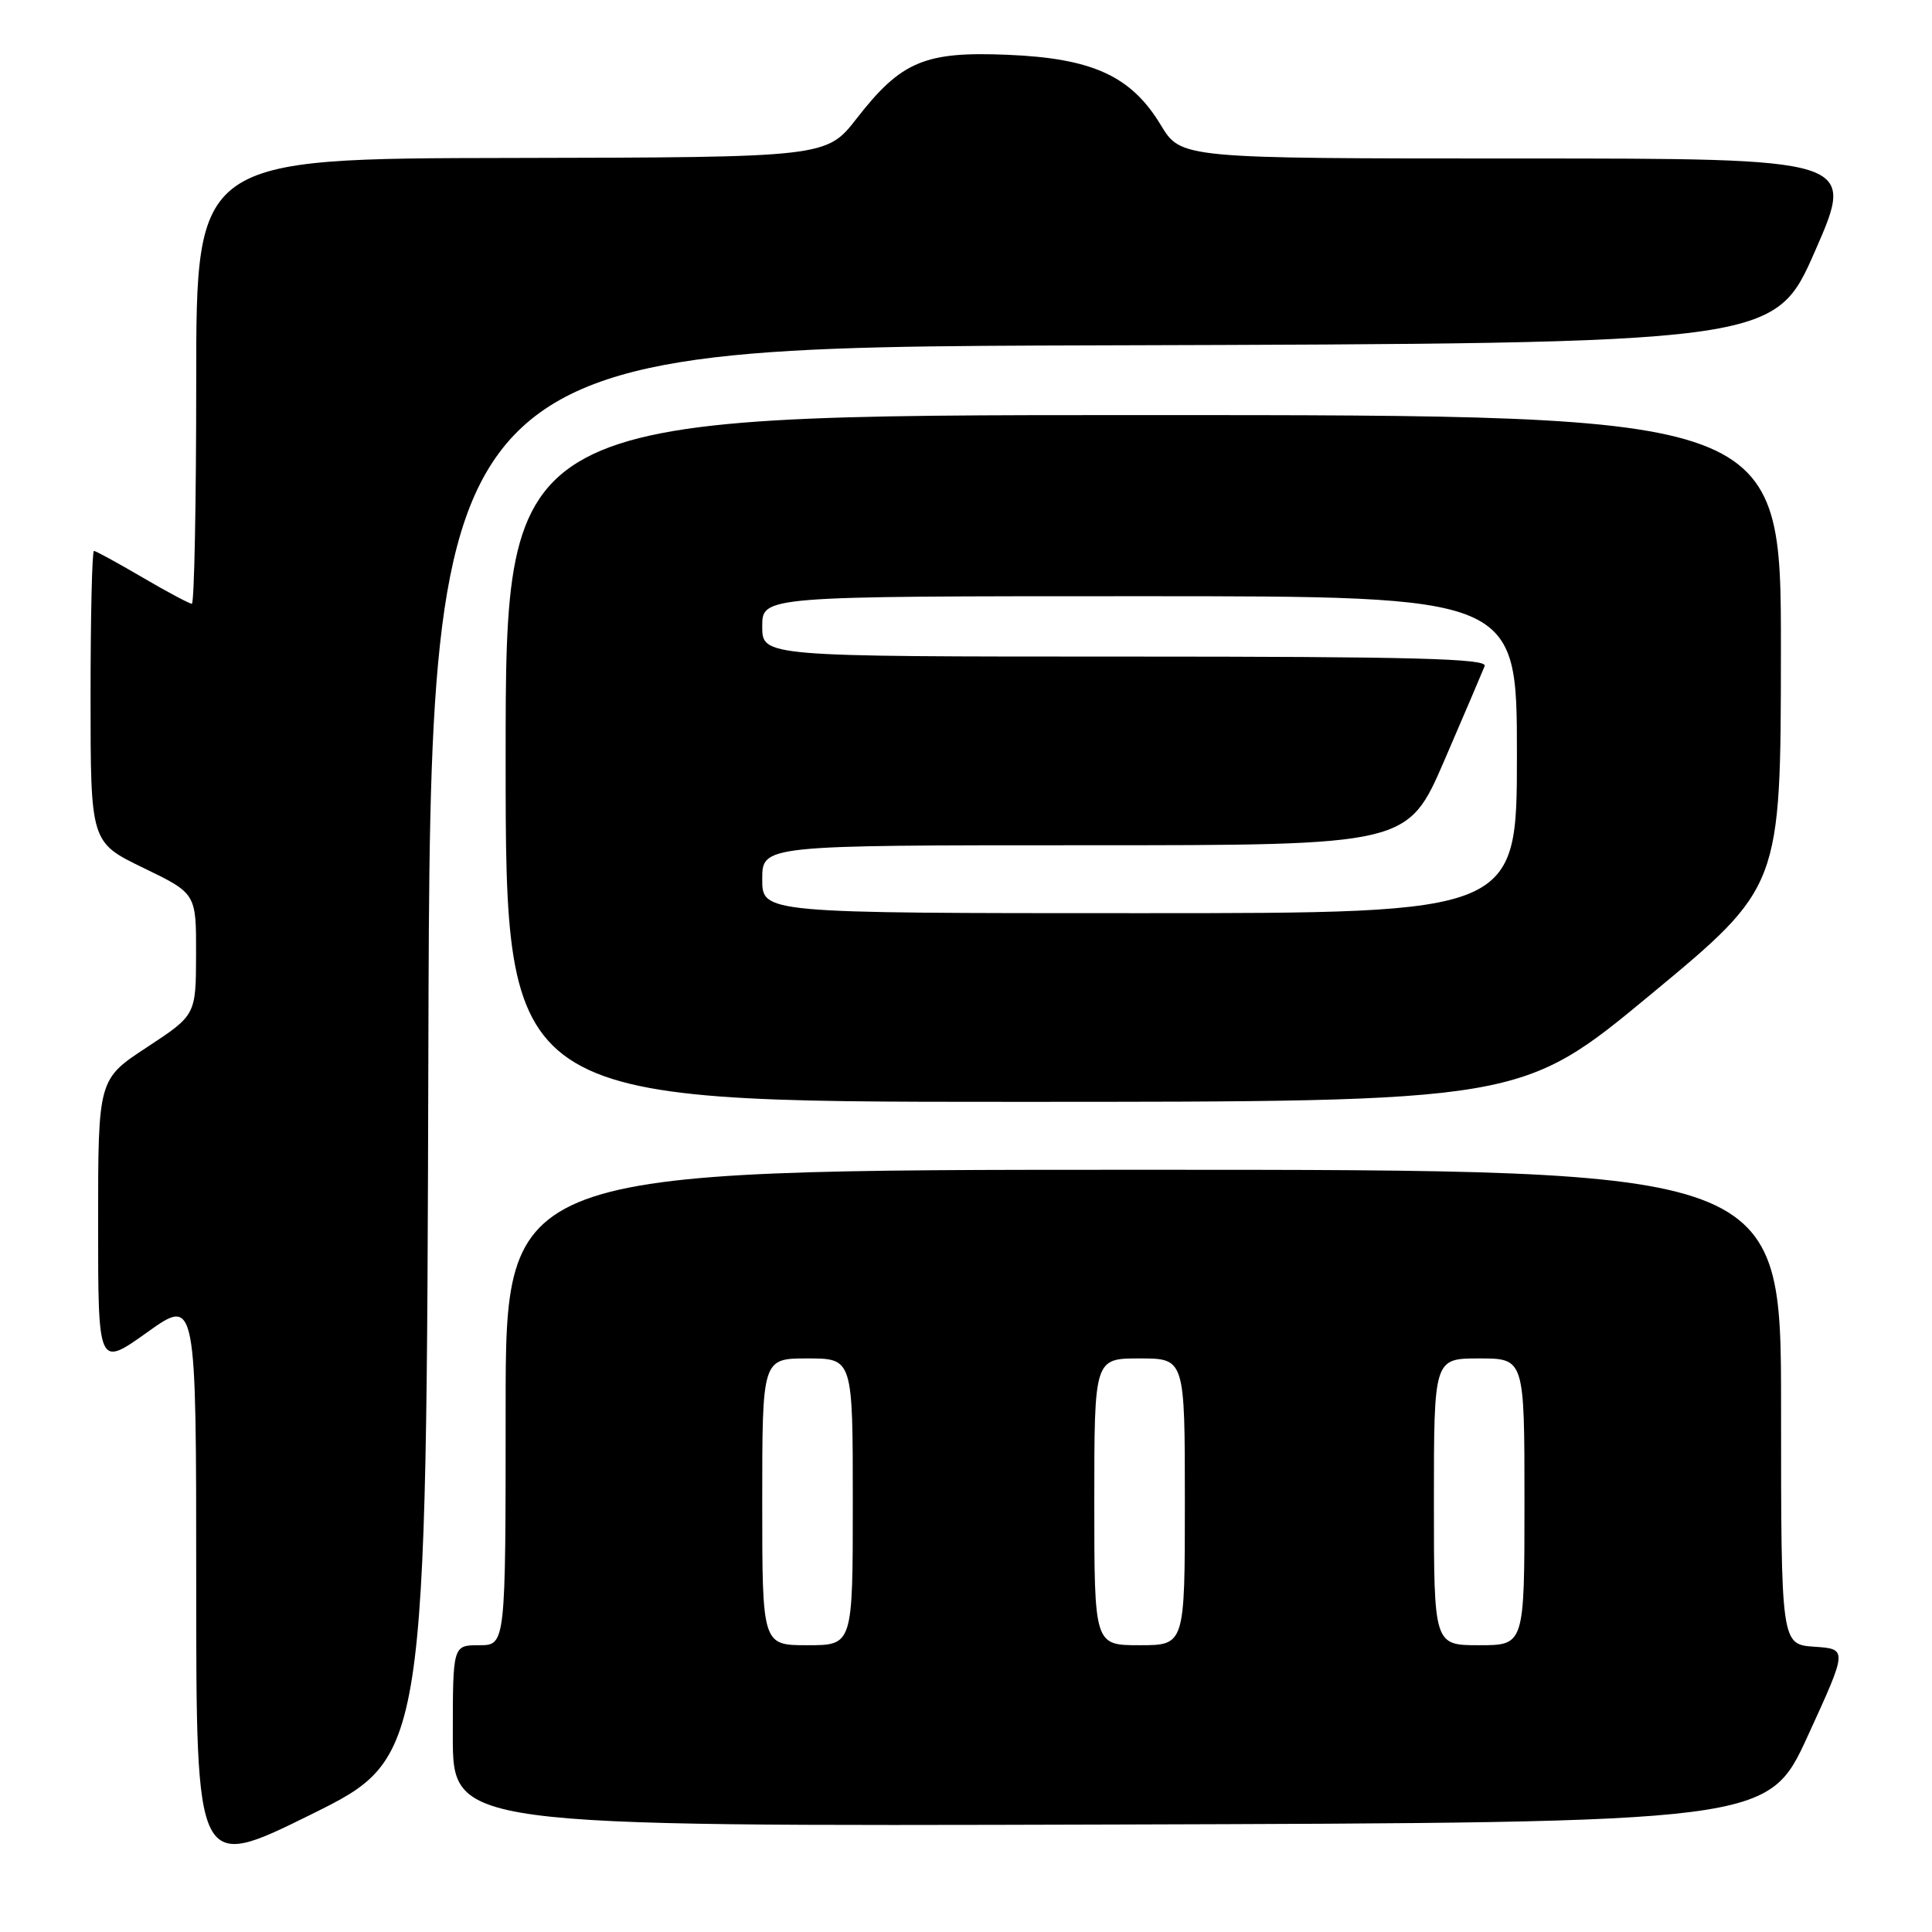 <?xml version="1.0" encoding="UTF-8" standalone="no"?>
<!DOCTYPE svg PUBLIC "-//W3C//DTD SVG 1.1//EN" "http://www.w3.org/Graphics/SVG/1.1/DTD/svg11.dtd" >
<svg xmlns="http://www.w3.org/2000/svg" xmlns:xlink="http://www.w3.org/1999/xlink" version="1.1" viewBox="0 0 256 256">
 <g >
 <path fill="currentColor"
d=" M 56.76 139.44 C 57.01 46.01 57.01 46.01 146.08 45.76 C 235.14 45.50 235.14 45.50 240.51 33.25 C 245.88 21.00 245.88 21.00 201.18 21.00 C 156.49 21.00 156.49 21.00 153.80 16.55 C 149.88 10.07 144.76 7.72 133.50 7.26 C 122.54 6.80 119.41 8.12 113.53 15.68 C 109.50 20.85 109.50 20.85 67.75 20.93 C 26.00 21.00 26.00 21.00 26.00 50.50 C 26.00 66.72 25.74 80.00 25.42 80.00 C 25.10 80.00 22.15 78.43 18.86 76.50 C 15.58 74.58 12.69 73.00 12.45 73.00 C 12.20 73.00 12.00 81.69 12.00 92.31 C 12.00 111.61 12.00 111.61 19.00 115.00 C 26.00 118.39 26.00 118.39 25.98 126.44 C 25.96 134.50 25.96 134.50 19.48 138.76 C 13.00 143.01 13.00 143.01 13.00 162.09 C 13.00 181.18 13.00 181.18 19.50 176.54 C 26.00 171.90 26.00 171.90 26.00 209.93 C 26.00 247.95 26.00 247.95 41.25 240.41 C 56.50 232.86 56.50 232.86 56.76 139.44 Z  M 239.55 230.00 C 244.82 218.50 244.82 218.50 240.41 218.20 C 236.00 217.89 236.00 217.89 236.00 186.45 C 236.00 155.00 236.00 155.00 151.50 155.00 C 67.00 155.00 67.00 155.00 67.00 186.50 C 67.00 218.00 67.00 218.00 63.50 218.00 C 60.00 218.00 60.00 218.00 60.00 230.01 C 60.00 242.01 60.00 242.01 147.14 241.76 C 234.28 241.50 234.28 241.50 239.55 230.00 Z  M 218.76 131.75 C 235.96 117.50 235.96 117.50 235.98 86.25 C 236.00 55.00 236.00 55.00 151.50 55.00 C 67.00 55.00 67.00 55.00 67.00 100.50 C 67.00 146.00 67.00 146.00 134.28 146.00 C 201.56 146.00 201.56 146.00 218.76 131.75 Z  M 101.00 199.00 C 101.00 180.00 101.00 180.00 107.00 180.00 C 113.00 180.00 113.00 180.00 113.00 199.00 C 113.00 218.00 113.00 218.00 107.00 218.00 C 101.00 218.00 101.00 218.00 101.00 199.00 Z  M 145.00 199.00 C 145.00 180.00 145.00 180.00 151.00 180.00 C 157.00 180.00 157.00 180.00 157.00 199.00 C 157.00 218.00 157.00 218.00 151.00 218.00 C 145.00 218.00 145.00 218.00 145.00 199.00 Z  M 190.00 199.00 C 190.00 180.00 190.00 180.00 196.00 180.00 C 202.00 180.00 202.00 180.00 202.00 199.00 C 202.00 218.00 202.00 218.00 196.00 218.00 C 190.00 218.00 190.00 218.00 190.00 199.00 Z  M 101.00 116.50 C 101.00 112.00 101.00 112.00 143.77 112.00 C 186.53 112.00 186.53 112.00 191.39 100.75 C 194.06 94.56 196.46 88.94 196.73 88.25 C 197.11 87.26 187.18 87.00 149.11 87.00 C 101.00 87.00 101.00 87.00 101.00 83.00 C 101.00 79.00 101.00 79.00 151.00 79.00 C 201.00 79.00 201.00 79.00 201.00 100.00 C 201.00 121.00 201.00 121.00 151.00 121.00 C 101.00 121.00 101.00 121.00 101.00 116.50 Z "/>
</g>
</svg>